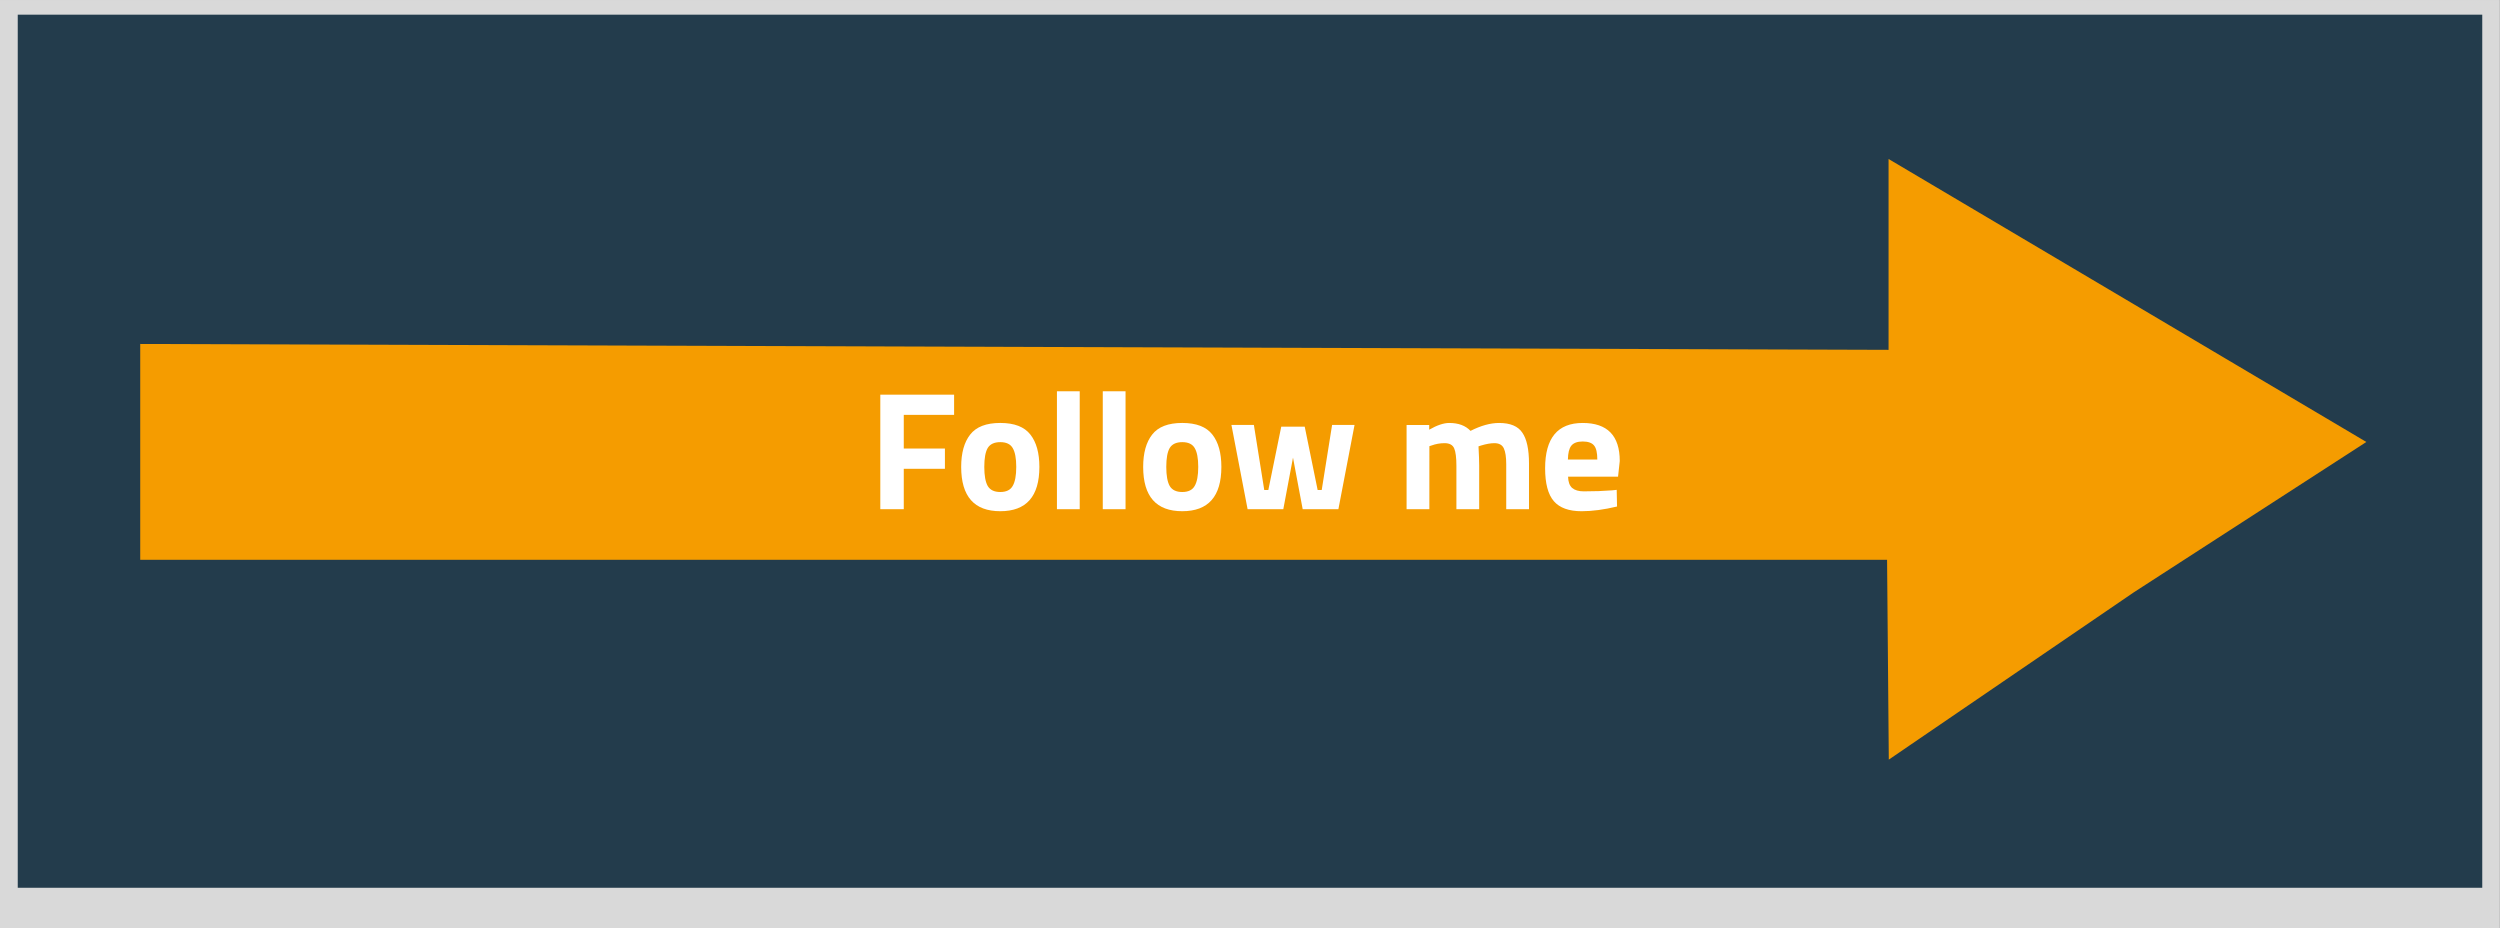 <?xml version="1.0" encoding="UTF-8" standalone="no"?>
<svg
   xmlns:osb="http://www.openswatchbook.org/uri/2009/osb"
   xmlns:dc="http://purl.org/dc/elements/1.1/"
   xmlns:cc="http://creativecommons.org/ns#"
   xmlns:rdf="http://www.w3.org/1999/02/22-rdf-syntax-ns#"
   xmlns:svg="http://www.w3.org/2000/svg"
   xmlns="http://www.w3.org/2000/svg"
   xmlns:xlink="http://www.w3.org/1999/xlink"
   xmlns:sodipodi="http://sodipodi.sourceforge.net/DTD/sodipodi-0.dtd"
   xmlns:inkscape="http://www.inkscape.org/namespaces/inkscape"
   inkscape:version="1.0 (1.0+r73+1)"
   sodipodi:docname="link_arrow.svg"
   id="svg8"
   version="1.1"
   viewBox="0 0 171.867 63.823"
   height="63.823mm"
   width="171.867mm">
  <rect x="0" y="0" width="171.867" height="63.823" fill="#808080" stroke="none"/>
  <sodipodi:namedview
     inkscape:current-layer="svg8"
     inkscape:window-maximized="1"
     inkscape:window-y="0"
     inkscape:window-x="0"
     inkscape:cy="-26.313152"
     inkscape:cx="387.01966"
     inkscape:zoom="0.8243817"
     showgrid="false"
     id="namedview80"
     inkscape:window-height="739"
     inkscape:window-width="1366"
     inkscape:pageshadow="2"
     inkscape:pageopacity="0"
     guidetolerance="10"
     gridtolerance="10"
     objecttolerance="10"
     borderopacity="1"
     bordercolor="#666666"
     pagecolor="#ffffff"
     inkscape:document-rotation="0" />
  <defs
     id="defs2">
    <linearGradient
       id="linearGradient3067"
       osb:paint="solid">
      <stop
         style="stop-color:#e6e6e6;stop-opacity:1;"
         offset="0"
         id="stop3065" />
    </linearGradient>
    <pattern
       xlink:href="#Checkerboard"
       id="pattern5845"
       patternTransform="matrix(10,0,0,10,2.550224e-7,4.7272324e-6)" />
    <pattern
       id="Checkerboard"
       patternTransform="translate(0,0) scale(10,10)"
       height="2"
       width="2"
       patternUnits="userSpaceOnUse">
      <rect
         id="rect3011"
         height="1"
         width="1"
         y="0"
         x="0"
         style="fill:#0c2842;stroke:none" />
      <rect
         id="rect3013"
         height="1"
         width="1"
         y="1"
         x="1"
         style="fill:#0c2842;stroke:none" />
    </pattern>
    <rect
       x="28.375"
       y="90.576"
       width="109.377"
       height="26.332"
       id="rect5784" />
  </defs>
  <g
     id="g861"
     style="stroke-width:0.995;fill:#d9d9d9;fill-opacity:1"
     transform="matrix(1,0,0,1.009,1.029,1.039)">
    <path
       style="color:#000000;font-style:normal;font-variant:normal;font-weight:normal;font-stretch:normal;font-size:medium;line-height:normal;font-family:sans-serif;font-variant-ligatures:normal;font-variant-position:normal;font-variant-caps:normal;font-variant-numeric:normal;font-variant-alternates:normal;font-variant-east-asian:normal;font-feature-settings:normal;font-variation-settings:normal;text-indent:0;text-align:start;text-decoration:none;text-decoration-line:none;text-decoration-style:solid;text-decoration-color:#000000;letter-spacing:normal;word-spacing:normal;text-transform:none;writing-mode:lr-tb;direction:ltr;text-orientation:mixed;dominant-baseline:auto;baseline-shift:baseline;text-anchor:start;white-space:normal;shape-padding:0;shape-margin:0;inline-size:0;clip-rule:nonzero;display:inline;overflow:visible;visibility:visible;isolation:auto;mix-blend-mode:normal;color-interpolation:sRGB;color-interpolation-filters:linearRGB;solid-color:#000000;solid-opacity:1;vector-effect:none;fill:#d9d9d9;fill-opacity:1;fill-rule:nonzero;stroke:none;stroke-width:0.996;stroke-linecap:round;stroke-linejoin:miter;stroke-miterlimit:3.5;stroke-dasharray:none;stroke-dashoffset:0;stroke-opacity:1;color-rendering:auto;image-rendering:auto;shape-rendering:auto;text-rendering:auto;enable-background:accumulate;stop-color:#000000;stop-opacity:1"
       d="M -0.529,-0.496 V 61.722 H 170.324 V -0.529 H -0.529 Z"
       id="path863" />
    <path
       style="color:#000000;font-style:normal;font-variant:normal;font-weight:normal;font-stretch:normal;font-size:medium;line-height:normal;font-family:sans-serif;font-variant-ligatures:normal;font-variant-position:normal;font-variant-caps:normal;font-variant-numeric:normal;font-variant-alternates:normal;font-variant-east-asian:normal;font-feature-settings:normal;font-variation-settings:normal;text-indent:0;text-align:start;text-decoration:none;text-decoration-line:none;text-decoration-style:solid;text-decoration-color:#000000;letter-spacing:normal;word-spacing:normal;text-transform:none;writing-mode:lr-tb;direction:ltr;text-orientation:mixed;dominant-baseline:auto;baseline-shift:baseline;text-anchor:start;white-space:normal;shape-padding:0;shape-margin:0;inline-size:0;clip-rule:nonzero;display:inline;overflow:visible;visibility:visible;isolation:auto;mix-blend-mode:normal;color-interpolation:sRGB;color-interpolation-filters:linearRGB;solid-color:#000000;solid-opacity:1;vector-effect:none;fill:#d9d9d9;fill-opacity:1;fill-rule:nonzero;stroke:none;stroke-width:0.996;stroke-linecap:round;stroke-linejoin:miter;stroke-miterlimit:3.5;stroke-dasharray:none;stroke-dashoffset:0;stroke-opacity:1;color-rendering:auto;image-rendering:auto;shape-rendering:auto;text-rendering:auto;enable-background:accumulate;stop-color:#000000;stop-opacity:1"
       d="M -1.029,-1.029 V -0.496 62.221 H 170.824 V -1.029 Z m 1,1 H 169.824 V 61.221 H -0.029 Z"
       id="path865" />
  </g>
  <path
     d="M 1.22,1.009 H 170.647 V 61.031 H 1.22 Z"
     style="fill:#233c4c;fill-opacity:1;stroke:none;stroke-width:5.292;stroke-miterlimit:4;stroke-dasharray:none"
     id="rect3916" />
  <path
     style="color:#000000;font-style:normal;font-variant:normal;font-weight:normal;font-stretch:normal;font-size:medium;line-height:normal;font-family:sans-serif;font-variant-ligatures:normal;font-variant-position:normal;font-variant-caps:normal;font-variant-numeric:normal;font-variant-alternates:normal;font-variant-east-asian:normal;font-feature-settings:normal;font-variation-settings:normal;text-indent:0;text-align:start;text-decoration:none;text-decoration-line:none;text-decoration-style:solid;text-decoration-color:#000000;letter-spacing:normal;word-spacing:normal;text-transform:none;writing-mode:lr-tb;direction:ltr;text-orientation:mixed;dominant-baseline:auto;baseline-shift:baseline;text-anchor:start;white-space:normal;shape-padding:0;shape-margin:0;inline-size:0;clip-rule:nonzero;display:inline;overflow:visible;visibility:visible;isolation:auto;mix-blend-mode:normal;color-interpolation:sRGB;color-interpolation-filters:linearRGB;solid-color:#000000;solid-opacity:1;vector-effect:none;fill:#f59c00;fill-opacity:1;fill-rule:nonzero;stroke:none;stroke-width:1;stroke-linecap:butt;stroke-linejoin:miter;stroke-miterlimit:4;stroke-dasharray:none;stroke-dashoffset:0;stroke-opacity:1;color-rendering:auto;image-rendering:auto;shape-rendering:auto;text-rendering:auto;enable-background:accumulate;stop-color:#000000"
     d="m 130.83,50.347 15.305,-10.45 14.655,-9.476 -14.98,-8.873 -14.98,-8.872 V 25.046 L 10.637,24.642 V 37.492 H 130.719 Z"
     id="path5972" />
  <path
     style="color:#000000;font-style:normal;font-variant:normal;font-weight:normal;font-stretch:normal;font-size:medium;line-height:normal;font-family:sans-serif;font-variant-ligatures:normal;font-variant-position:normal;font-variant-caps:normal;font-variant-numeric:normal;font-variant-alternates:normal;font-variant-east-asian:normal;font-feature-settings:normal;font-variation-settings:normal;text-indent:0;text-align:start;text-decoration:none;text-decoration-line:none;text-decoration-style:solid;text-decoration-color:#000000;letter-spacing:normal;word-spacing:normal;text-transform:none;writing-mode:lr-tb;direction:ltr;text-orientation:mixed;dominant-baseline:auto;baseline-shift:baseline;text-anchor:start;white-space:normal;shape-padding:0;shape-margin:0;inline-size:0;clip-rule:nonzero;display:inline;overflow:visible;visibility:visible;isolation:auto;mix-blend-mode:normal;color-interpolation:sRGB;color-interpolation-filters:linearRGB;solid-color:#000000;solid-opacity:1;vector-effect:none;fill-opacity:1;fill-rule:nonzero;stroke:#f59c00;stroke-width:1;stroke-linecap:butt;stroke-linejoin:miter;stroke-miterlimit:4;stroke-dasharray:none;stroke-dashoffset:0;stroke-opacity:1;color-rendering:auto;image-rendering:auto;shape-rendering:auto;text-rendering:auto;enable-background:accumulate;stop-color:#000000"
     d="M 130.333,11.807 V 24.552 L 10.14,24.148 V 37.984 H 130.226 l 0.115,13.296 0.772,-0.528 15.3,-10.446 15.316,-9.903 -15.663,-9.278 z m 0.995,1.738 14.227,8.427 14.295,8.467 -13.994,9.049 -14.536,9.925 -0.109,-12.414 H 11.135 V 25.137 l 120.194,0.402 z"
     id="path5974" />
  <path
     d="m 60.518,35.006 v -7.875 h 5.073 v 1.39 h -3.46 v 2.316 h 2.829 v 1.39 h -2.829 v 2.779 z"
     style="font-style:normal;font-variant:normal;font-weight:bold;font-stretch:normal;font-size:16.933px;line-height:1.25;font-family:'Titillium Web';-inkscape-font-specification:'Titillium Web Bold';font-variant-ligatures:normal;font-variant-caps:normal;font-variant-numeric:normal;font-feature-settings:normal;text-align:start;letter-spacing:0px;word-spacing:0px;writing-mode:lr-tb;text-anchor:start;white-space:pre;fill:#ffffff;fill-opacity:1;stroke:none;stroke-width:1"
     id="path5788" />
  <path
     d="m 66.697,29.875 q 0.619,-0.799 2.069,-0.799 1.449,0 2.069,0.799 0.619,0.787 0.619,2.223 0,3.046 -2.688,3.046 -2.688,0 -2.688,-3.046 0,-1.436 0.619,-2.223 z m 1.204,3.532 q 0.245,0.417 0.865,0.417 0.619,0 0.853,-0.417 0.245,-0.417 0.245,-1.309 0,-0.892 -0.245,-1.297 -0.234,-0.405 -0.853,-0.405 -0.619,0 -0.865,0.405 -0.234,0.405 -0.234,1.297 0,0.892 0.234,1.309 z"
     style="font-style:normal;font-variant:normal;font-weight:bold;font-stretch:normal;font-size:16.933px;line-height:1.25;font-family:'Titillium Web';-inkscape-font-specification:'Titillium Web Bold';font-variant-ligatures:normal;font-variant-caps:normal;font-variant-numeric:normal;font-feature-settings:normal;text-align:start;letter-spacing:0px;word-spacing:0px;writing-mode:lr-tb;text-anchor:start;white-space:pre;fill:#ffffff;fill-opacity:1;stroke:none;stroke-width:1"
     id="path5790" />
  <path
     d="m 72.661,35.006 v -8.107 h 1.566 v 8.107 z"
     style="font-style:normal;font-variant:normal;font-weight:bold;font-stretch:normal;font-size:16.933px;line-height:1.25;font-family:'Titillium Web';-inkscape-font-specification:'Titillium Web Bold';font-variant-ligatures:normal;font-variant-caps:normal;font-variant-numeric:normal;font-feature-settings:normal;text-align:start;letter-spacing:0px;word-spacing:0px;writing-mode:lr-tb;text-anchor:start;white-space:pre;fill:#ffffff;fill-opacity:1;stroke:none;stroke-width:1"
     id="path5792" />
  <path
     d="m 75.812,35.006 v -8.107 h 1.566 v 8.107 z"
     style="font-style:normal;font-variant:normal;font-weight:bold;font-stretch:normal;font-size:16.933px;line-height:1.25;font-family:'Titillium Web';-inkscape-font-specification:'Titillium Web Bold';font-variant-ligatures:normal;font-variant-caps:normal;font-variant-numeric:normal;font-feature-settings:normal;text-align:start;letter-spacing:0px;word-spacing:0px;writing-mode:lr-tb;text-anchor:start;white-space:pre;fill:#ffffff;fill-opacity:1;stroke:none;stroke-width:1"
     id="path5794" />
  <path
     d="m 79.208,29.875 q 0.619,-0.799 2.069,-0.799 1.449,0 2.069,0.799 0.619,0.787 0.619,2.223 0,3.046 -2.688,3.046 -2.688,0 -2.688,-3.046 0,-1.436 0.619,-2.223 z m 1.204,3.532 q 0.245,0.417 0.865,0.417 0.619,0 0.853,-0.417 0.245,-0.417 0.245,-1.309 0,-0.892 -0.245,-1.297 -0.234,-0.405 -0.853,-0.405 -0.619,0 -0.865,0.405 -0.234,0.405 -0.234,1.297 0,0.892 0.234,1.309 z"
     style="font-style:normal;font-variant:normal;font-weight:bold;font-stretch:normal;font-size:16.933px;line-height:1.25;font-family:'Titillium Web';-inkscape-font-specification:'Titillium Web Bold';font-variant-ligatures:normal;font-variant-caps:normal;font-variant-numeric:normal;font-feature-settings:normal;text-align:start;letter-spacing:0px;word-spacing:0px;writing-mode:lr-tb;text-anchor:start;white-space:pre;fill:#ffffff;fill-opacity:1;stroke:none;stroke-width:1"
     id="path5796" />
  <path
     d="m 84.657,29.215 h 1.543 l 0.713,4.47 h 0.281 l 0.888,-4.354 h 1.613 l 0.888,4.354 h 0.281 l 0.713,-4.47 h 1.543 l -1.11,5.79 h -2.455 l -0.666,-3.544 -0.666,3.544 h -2.455 z"
     style="font-style:normal;font-variant:normal;font-weight:bold;font-stretch:normal;font-size:16.933px;line-height:1.25;font-family:'Titillium Web';-inkscape-font-specification:'Titillium Web Bold';font-variant-ligatures:normal;font-variant-caps:normal;font-variant-numeric:normal;font-feature-settings:normal;text-align:start;letter-spacing:0px;word-spacing:0px;writing-mode:lr-tb;text-anchor:start;white-space:pre;fill:#ffffff;fill-opacity:1;stroke:none;stroke-width:1"
     id="path5798" />
  <path
     d="m 98.264,35.006 h -1.566 v -5.79 h 1.555 v 0.324 q 0.806,-0.463 1.379,-0.463 0.947,0 1.461,0.544 1.075,-0.544 1.964,-0.544 1.157,0 1.601,0.672 0.456,0.66 0.456,2.119 v 3.138 h -1.566 v -3.092 q 0,-0.741 -0.164,-1.089 -0.164,-0.359 -0.655,-0.359 -0.374,0 -0.912,0.162 l -0.175,0.058 q 0.047,0.869 0.047,1.32 v 2.999 h -1.566 v -2.976 q 0,-0.857 -0.152,-1.204 -0.152,-0.359 -0.666,-0.359 -0.456,0 -0.9,0.162 l -0.14,0.046 z"
     style="font-style:normal;font-variant:normal;font-weight:bold;font-stretch:normal;font-size:16.933px;line-height:1.25;font-family:'Titillium Web';-inkscape-font-specification:'Titillium Web Bold';font-variant-ligatures:normal;font-variant-caps:normal;font-variant-numeric:normal;font-feature-settings:normal;text-align:start;letter-spacing:0px;word-spacing:0px;writing-mode:lr-tb;text-anchor:start;white-space:pre;fill:#ffffff;fill-opacity:1;stroke:none;stroke-width:1"
     id="path5800" />
  <path
     d="m 107.8,32.771 q 0.012,0.533 0.281,0.776 0.281,0.232 0.795,0.232 1.087,0 1.94,-0.069 l 0.327,-0.035 0.023,1.146 q -1.344,0.324 -2.431,0.324 -1.321,0 -1.917,-0.695 -0.596,-0.695 -0.596,-2.258 0,-3.115 2.583,-3.115 2.548,0 2.548,2.617 l -0.117,1.077 z m 2.01,-1.181 q 0,-0.695 -0.222,-0.961 -0.222,-0.278 -0.783,-0.278 -0.549,0 -0.783,0.29 -0.222,0.278 -0.234,0.95 z"
     style="font-style:normal;font-variant:normal;font-weight:bold;font-stretch:normal;font-size:16.933px;line-height:1.25;font-family:'Titillium Web';-inkscape-font-specification:'Titillium Web Bold';font-variant-ligatures:normal;font-variant-caps:normal;font-variant-numeric:normal;font-feature-settings:normal;text-align:start;letter-spacing:0px;word-spacing:0px;writing-mode:lr-tb;text-anchor:start;white-space:pre;fill:#ffffff;fill-opacity:1;stroke:none;stroke-width:1"
     id="path5802" />
</svg>
